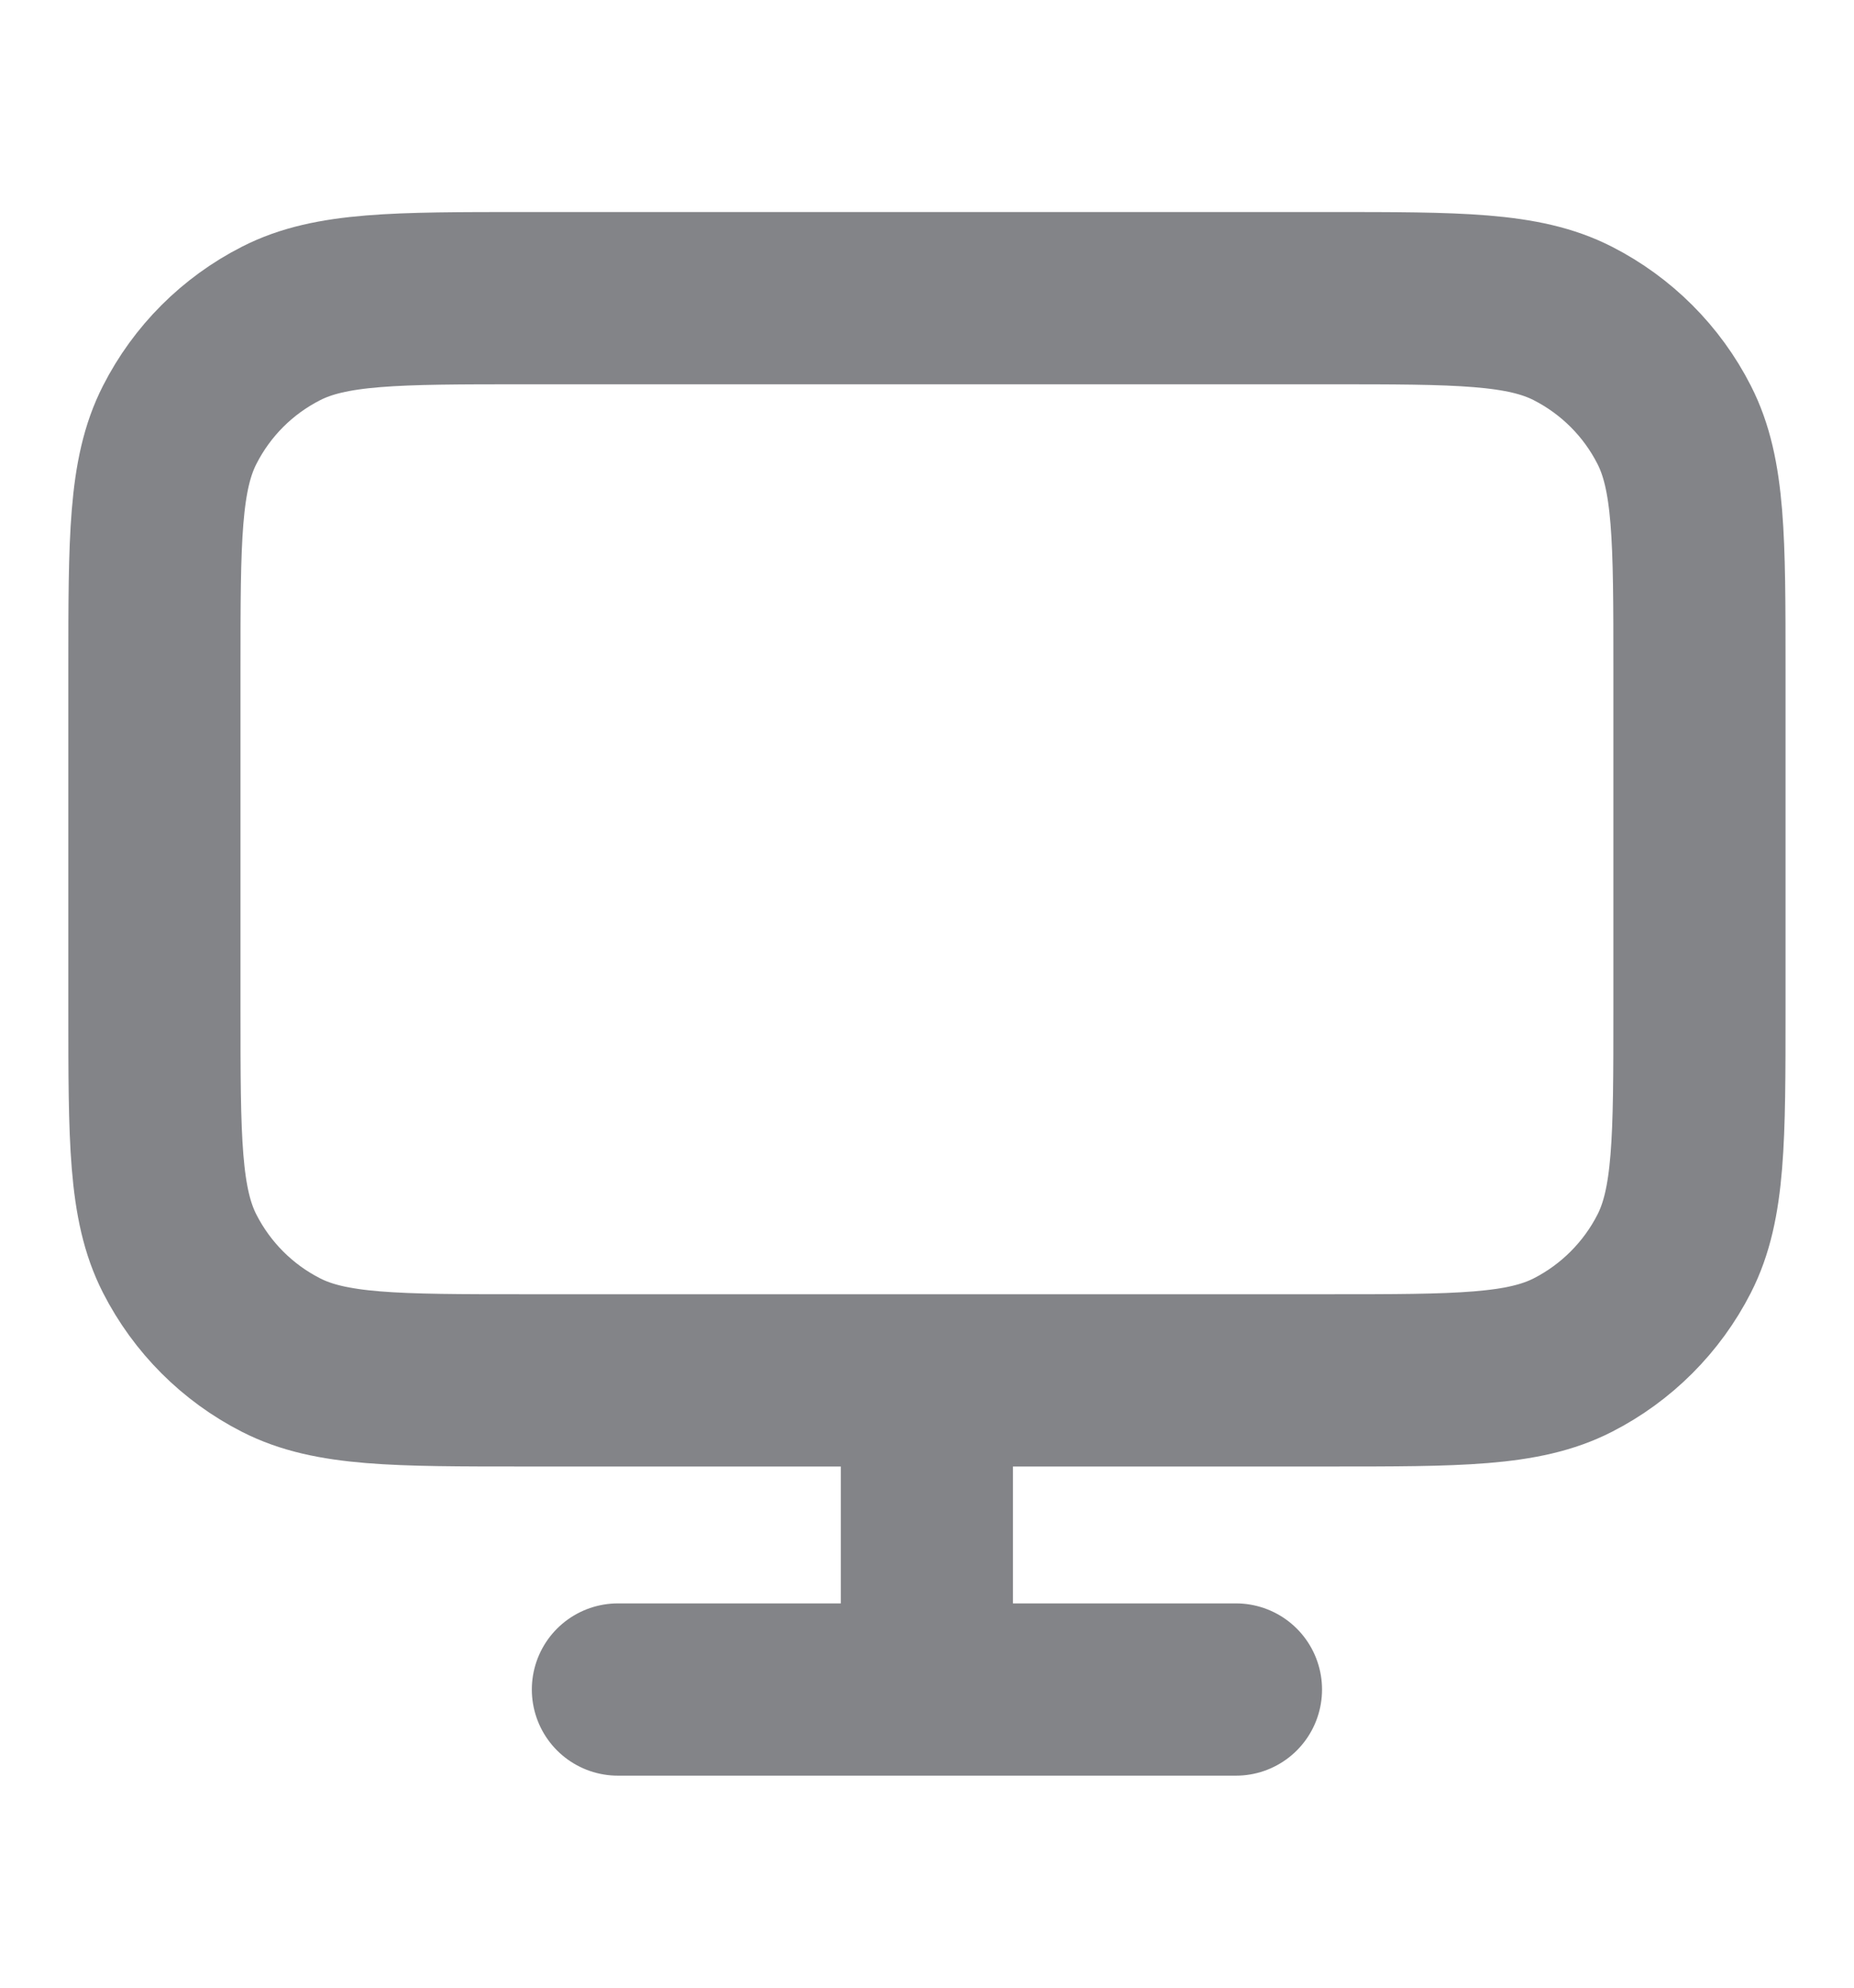 <svg width="14" height="15" viewBox="0 0 14 15" fill="none" xmlns="http://www.w3.org/2000/svg">
<path d="M4.666 12.75H9.333M6.999 10.417V12.75M3.966 10.417H10.033C11.013 10.417 11.503 10.417 11.877 10.226C12.206 10.058 12.474 9.79 12.642 9.461C12.833 9.087 12.833 8.597 12.833 7.617V5.05C12.833 4.07 12.833 3.58 12.642 3.206C12.474 2.876 12.206 2.609 11.877 2.441C11.503 2.25 11.013 2.25 10.033 2.25H3.966C2.986 2.25 2.496 2.25 2.122 2.441C1.792 2.609 1.525 2.876 1.357 3.206C1.166 3.58 1.166 4.07 1.166 5.05V7.617C1.166 8.597 1.166 9.087 1.357 9.461C1.525 9.79 1.792 10.058 2.122 10.226C2.496 10.417 2.986 10.417 3.966 10.417Z" stroke="#838488" stroke-width="1.3" stroke-linecap="round" stroke-linejoin="round"/>
</svg>
